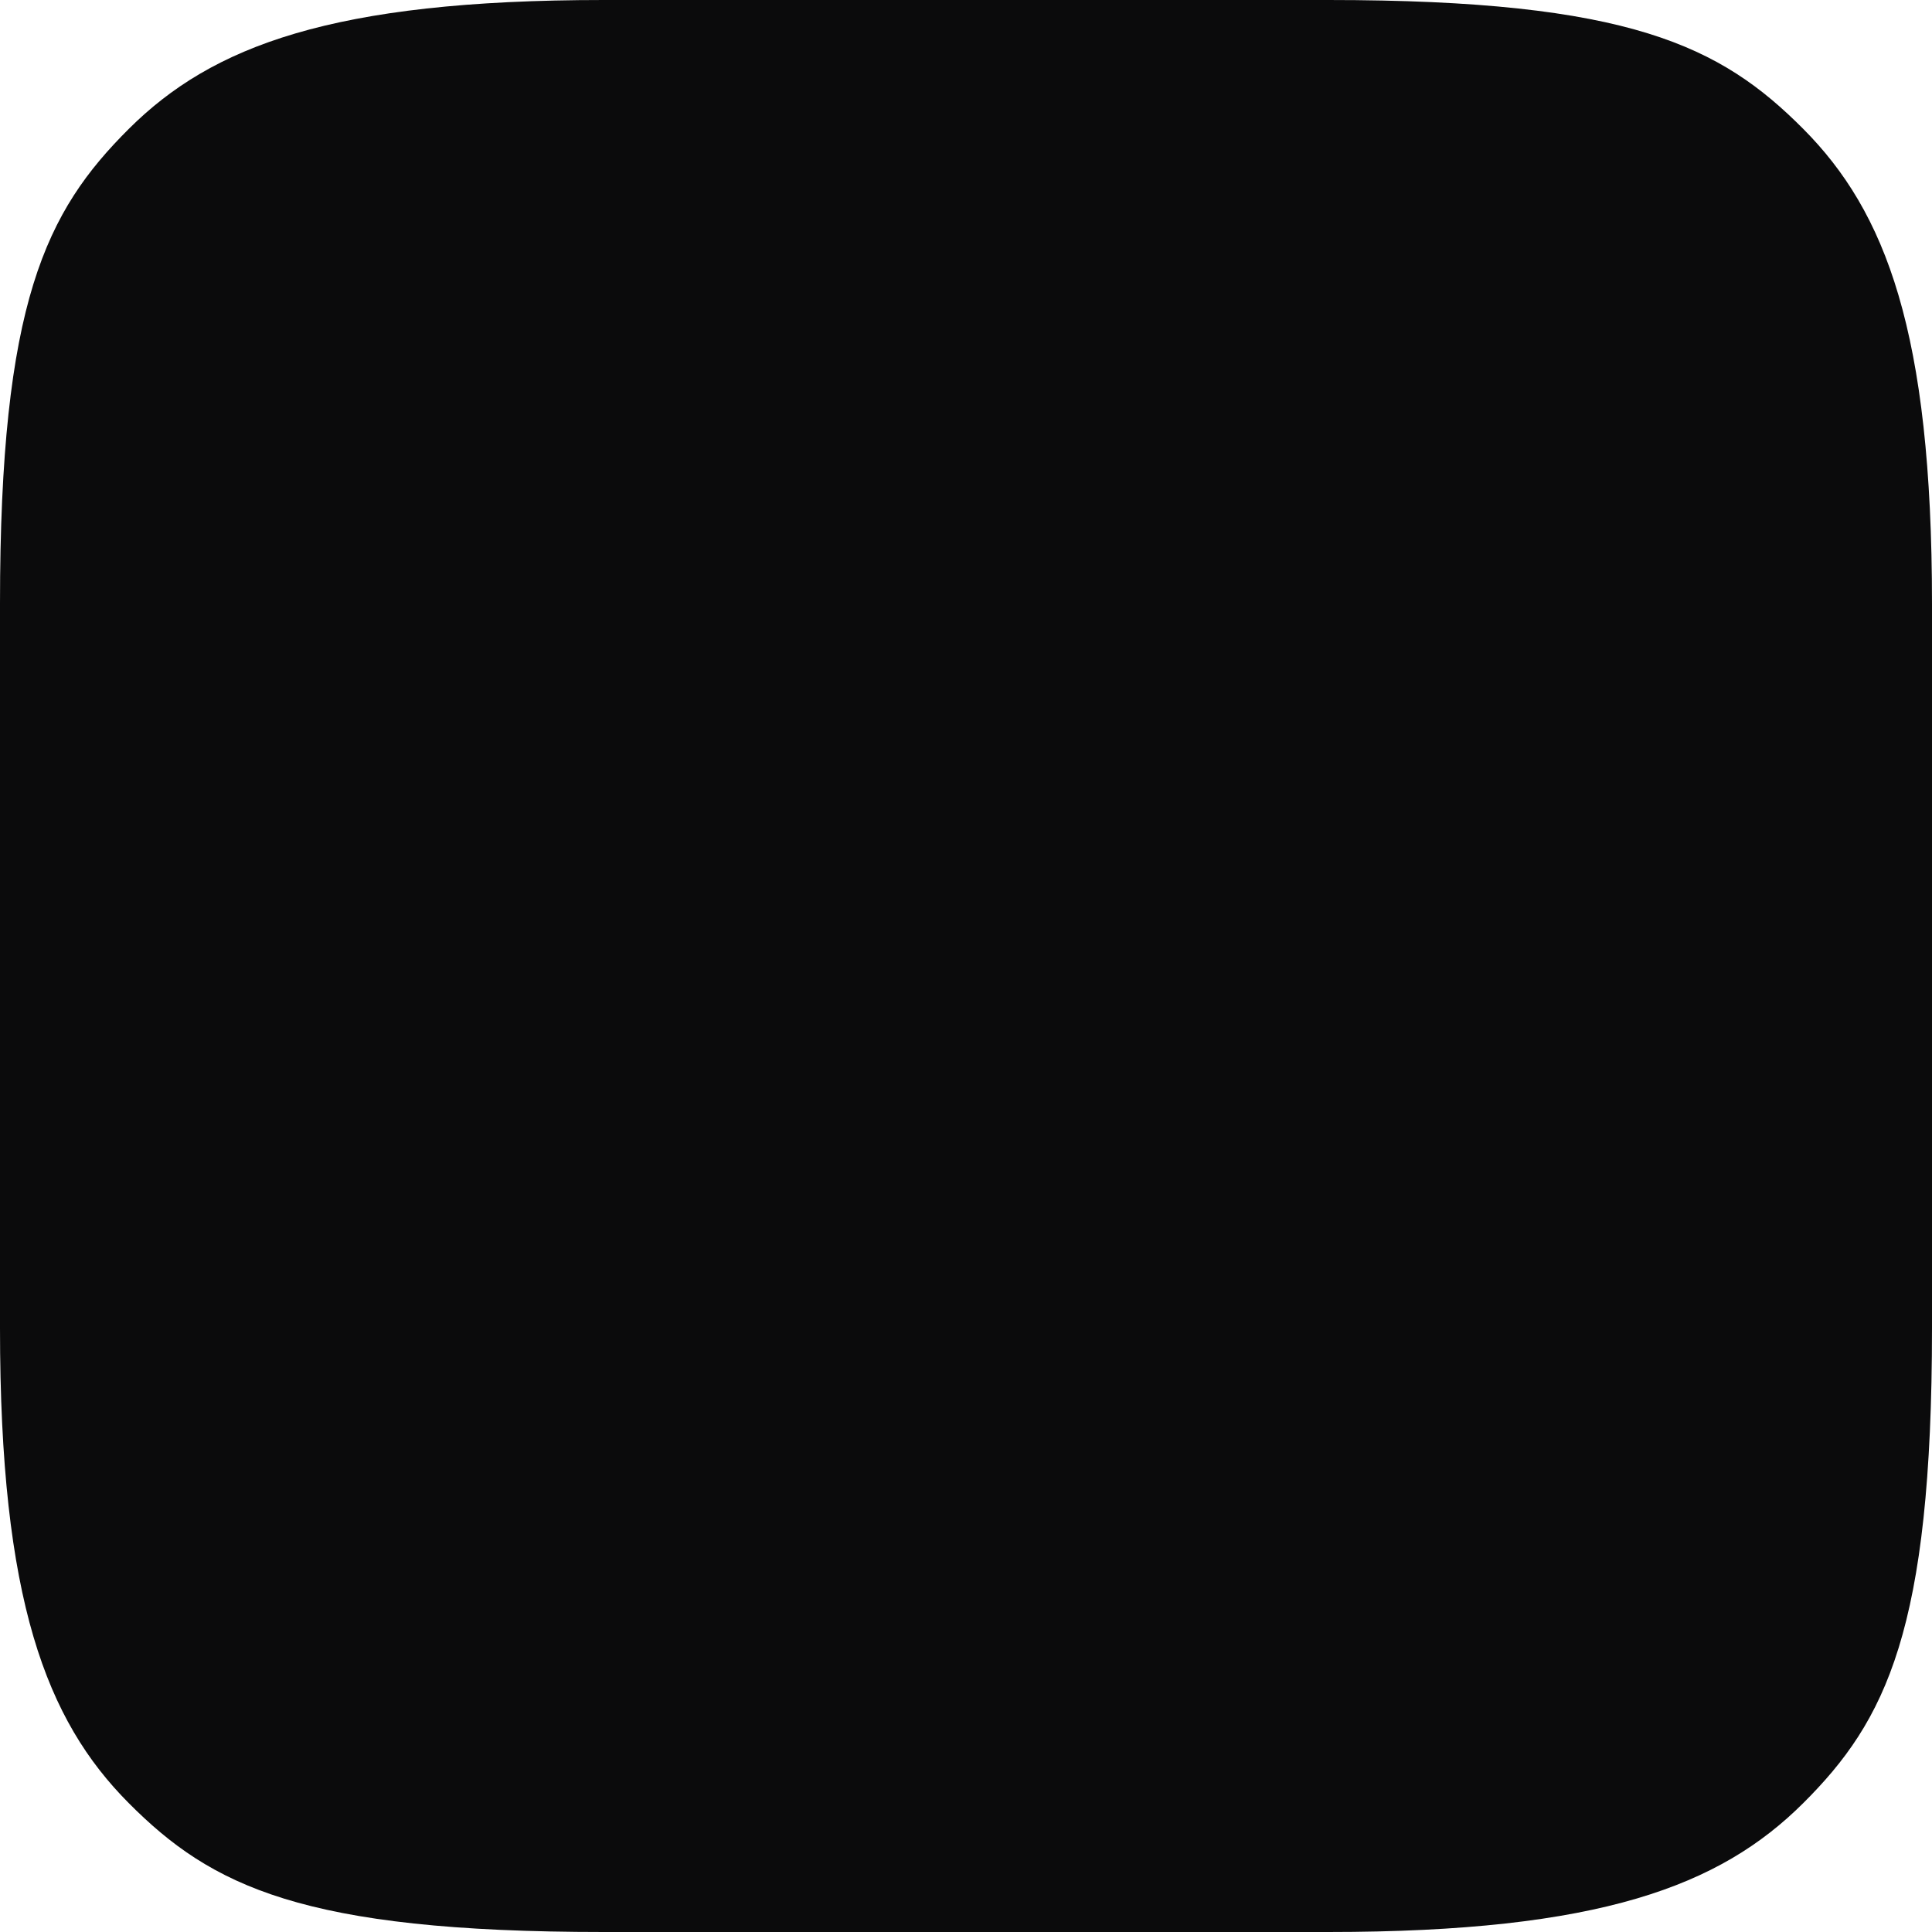<svg xmlns="http://www.w3.org/2000/svg" width="47" height="47" viewBox="0 0 47 47">
  <defs>
    <style>
      .cls-1 {
        fill: #0b0b0c;
        fill-rule: evenodd;
      }
    </style>
  </defs>
  <path id="Фигура_3" data-name="Фигура 3" class="cls-1" d="M32.312,0H14.688C8.071,0,5.153,1.125,3.136,3.133S0,7.352,0,14.688V32.312c0,6.617,1.124,9.535,3.132,11.552S7.352,47,14.688,47H32.312c6.617,0,9.535-1.124,11.552-3.132S47,39.648,47,32.312V14.688c0-6.617-1.125-9.535-3.132-11.552S39.648,0,32.312,0h0Z"/>
</svg>
